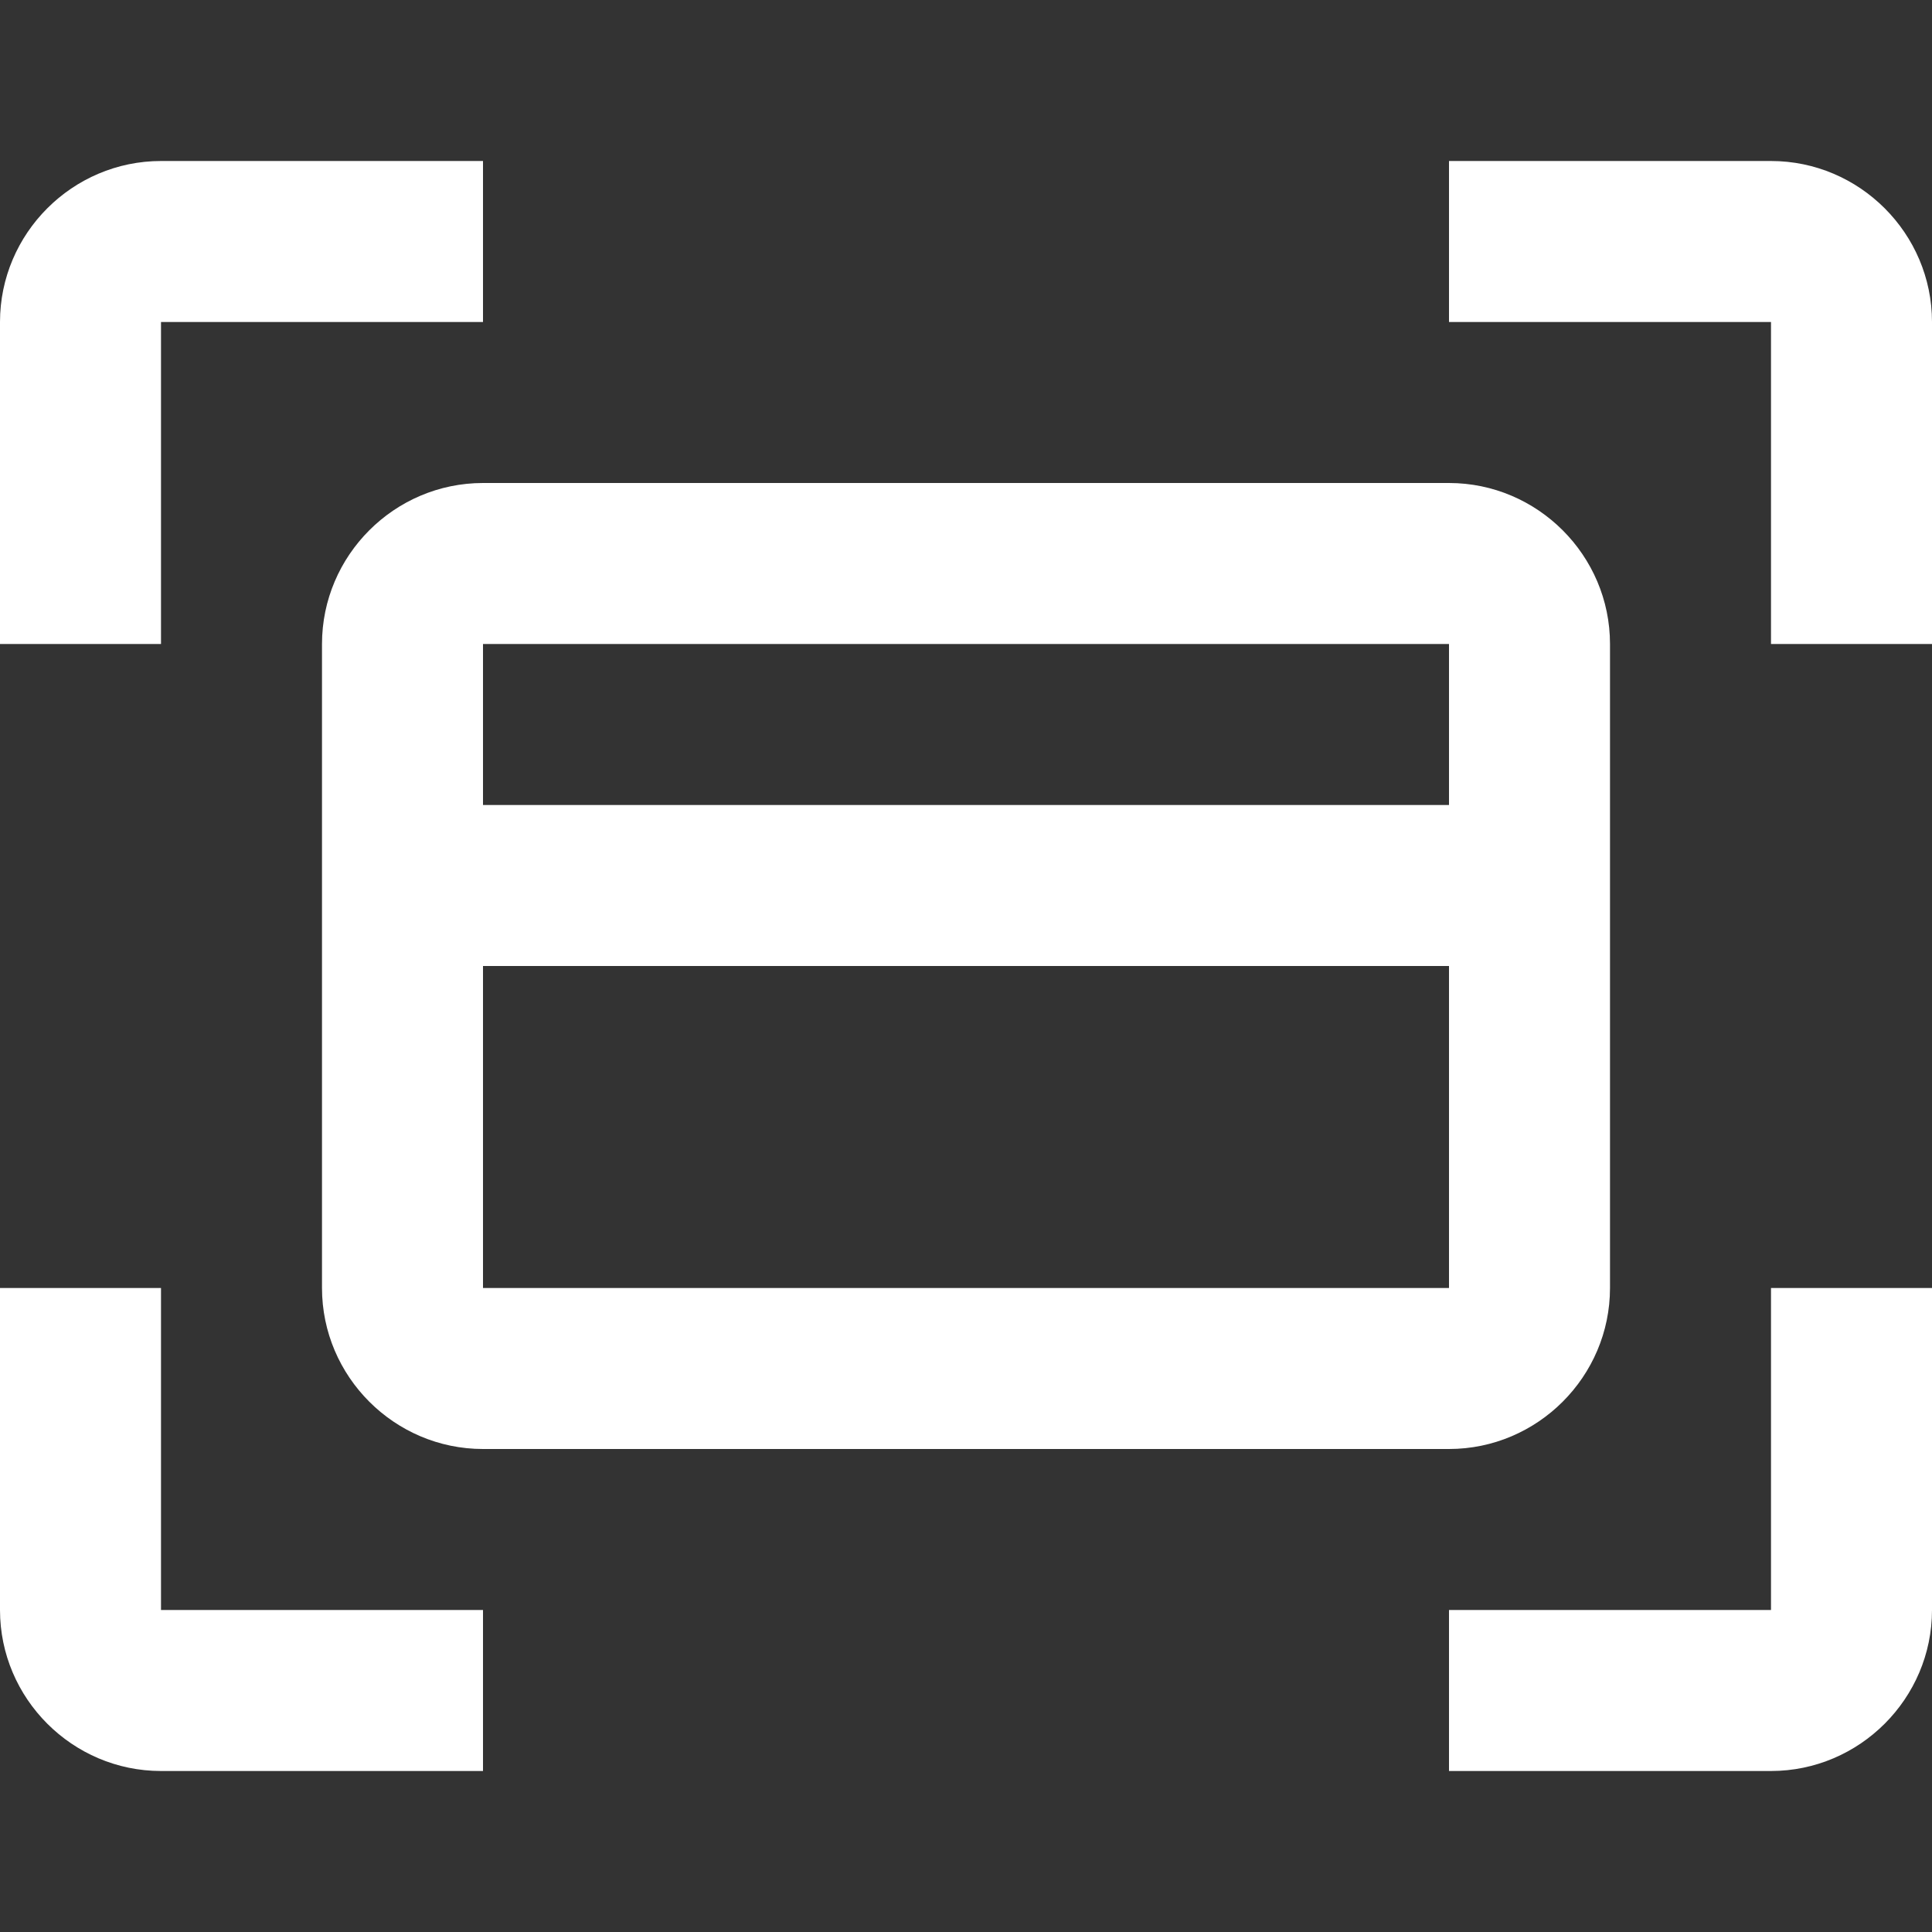 <?xml version="1.0" encoding="UTF-8"?><!DOCTYPE svg PUBLIC "-//W3C//DTD SVG 1.1//EN" "http://www.w3.org/Graphics/SVG/1.1/DTD/svg11.dtd"><svg xmlns="http://www.w3.org/2000/svg" xmlns:xlink="http://www.w3.org/1999/xlink" version="1.1" width="512" height="512" viewBox="0 0 512 512"><rect x="0" y="0" width="512" height="512" fill="#333333" stroke="none"/>    <path fill="#ffffff" transform="scale(1, -1) translate(0, -448)" glyph-name="credit-card-scan" unicode="&#xF19D;" horiz-adv-x="512" d=" M42.667 362.667H128V405.333H42.667C19.2 405.333 0 386.133 0 362.667V277.333H42.667V362.667M469.333 405.333H384V362.667H469.333V277.333H512V362.667C512 386.133 492.8 405.333 469.333 405.333M42.667 106.667H0V21.333C0 -2.133 19.2 -21.333 42.667 -21.333H128V21.333H42.667V106.667M469.333 21.333H384V-21.333H469.333C492.8 -21.333 512 -2.133 512 21.333V106.667H469.333V21.333M85.333 277.333V106.667C85.333 83.2 104.533 64 128 64H384C407.467 64 426.667 83.2 426.667 106.667V277.333C426.667 300.8 407.467 320 384 320H128C104.533 320 85.333 300.8 85.333 277.333M128 106.667V192H384V106.667H128M384 277.333V234.667H128V277.333H384z" /></svg>